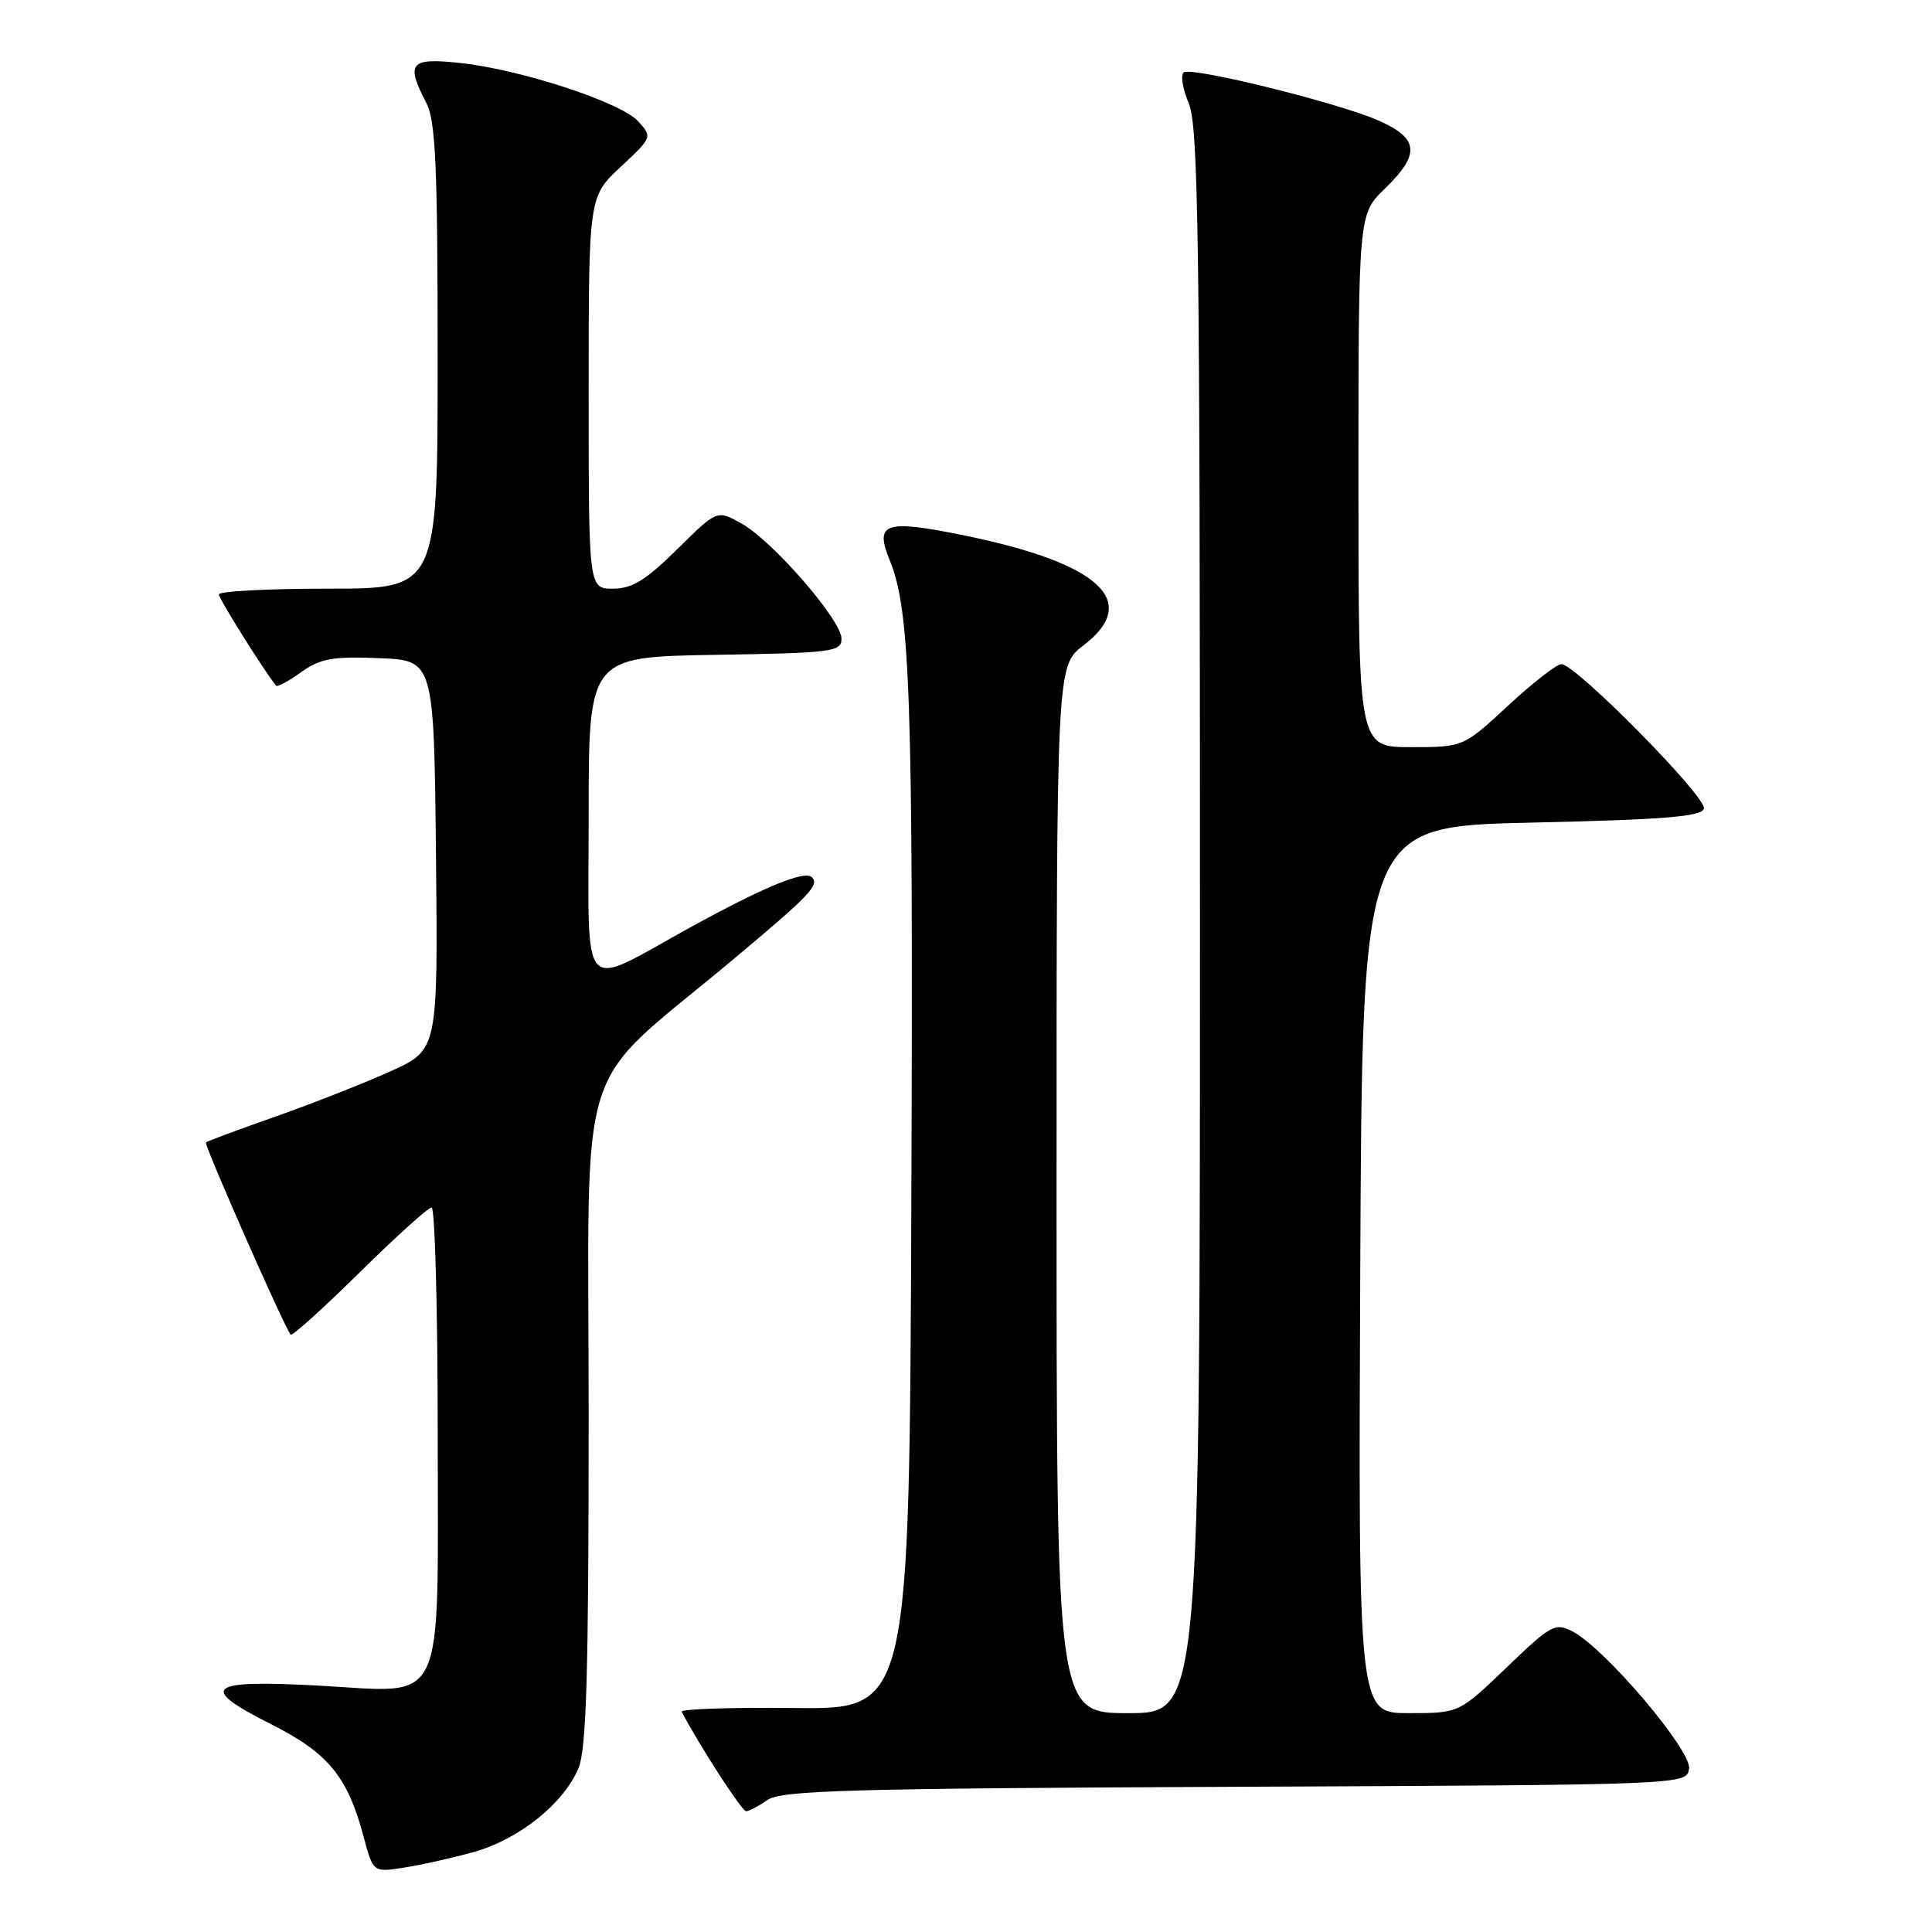 <?xml version="1.0" encoding="UTF-8" standalone="no"?>
<!DOCTYPE svg PUBLIC "-//W3C//DTD SVG 1.1//EN" "http://www.w3.org/Graphics/SVG/1.1/DTD/svg11.dtd" >
<svg xmlns="http://www.w3.org/2000/svg" xmlns:xlink="http://www.w3.org/1999/xlink" version="1.1" viewBox="0 0 256 256">
 <g >
 <path fill="currentColor"
d=" M 62.75 245.41 C 68.76 243.73 74.68 239.00 76.65 234.30 C 77.71 231.75 78.00 221.84 78.00 187.57 C 78.00 138.20 75.86 144.96 97.20 127.09 C 107.33 118.61 108.61 117.27 107.58 116.24 C 106.62 115.29 101.26 117.50 91.42 122.91 C 76.61 131.06 78.00 132.60 78.00 108.09 C 78.00 87.05 78.00 87.05 94.75 86.77 C 110.37 86.52 111.50 86.37 111.50 84.62 C 111.50 82.17 102.41 71.70 98.26 69.37 C 95.02 67.55 95.02 67.55 89.73 72.78 C 85.55 76.90 83.76 78.00 81.22 78.00 C 78.00 78.00 78.00 78.00 78.00 52.04 C 78.00 26.07 78.00 26.07 82.23 22.12 C 86.43 18.21 86.45 18.16 84.57 16.08 C 82.27 13.54 68.89 9.17 60.85 8.33 C 54.31 7.64 53.74 8.35 56.49 13.64 C 57.72 15.99 57.99 21.93 57.99 47.25 C 58.00 78.00 58.00 78.00 43.50 78.00 C 35.52 78.00 29.00 78.34 29.00 78.76 C 29.00 79.35 35.02 88.94 36.59 90.86 C 36.75 91.06 38.25 90.25 39.91 89.06 C 42.46 87.25 44.07 86.96 50.22 87.21 C 57.50 87.50 57.50 87.50 57.77 113.31 C 58.03 139.11 58.03 139.11 51.77 141.94 C 48.32 143.50 41.47 146.20 36.54 147.94 C 31.61 149.67 27.44 151.22 27.29 151.38 C 27.00 151.66 37.79 176.12 38.52 176.85 C 38.73 177.06 42.83 173.36 47.64 168.62 C 52.44 163.88 56.74 160.00 57.19 160.00 C 57.63 160.00 58.00 173.50 58.00 190.00 C 58.00 227.07 59.33 224.27 42.16 223.35 C 27.44 222.55 26.19 223.56 35.85 228.43 C 43.47 232.26 46.04 235.37 48.17 243.33 C 49.44 248.10 49.44 248.10 53.47 247.48 C 55.69 247.14 59.86 246.21 62.75 245.41 Z  M 101.69 238.51 C 103.51 237.23 112.52 236.98 163.66 236.76 C 223.50 236.50 223.50 236.50 223.81 234.35 C 224.15 231.94 212.71 218.46 208.41 216.20 C 206.07 214.97 205.58 215.24 199.63 220.95 C 193.33 227.00 193.33 227.00 186.66 227.00 C 179.98 227.00 179.98 227.00 180.24 168.25 C 180.50 109.50 180.50 109.50 202.92 109.00 C 220.45 108.61 225.43 108.21 225.78 107.16 C 226.26 105.72 208.79 88.00 206.89 88.00 C 206.27 88.00 203.09 90.48 199.83 93.50 C 193.89 99.00 193.89 99.00 186.94 99.00 C 180.00 99.00 180.00 99.00 180.00 63.70 C 180.00 28.39 180.00 28.39 183.50 25.00 C 188.23 20.42 188.03 18.34 182.66 15.97 C 177.39 13.64 158.05 8.85 156.87 9.58 C 156.40 9.87 156.69 11.71 157.51 13.68 C 158.80 16.76 159.00 31.44 159.00 122.12 C 159.00 227.00 159.00 227.00 149.50 227.00 C 140.00 227.00 140.00 227.00 140.00 157.62 C 140.00 88.24 140.00 88.24 143.56 85.52 C 151.20 79.69 145.75 74.64 127.87 70.97 C 117.24 68.79 115.84 69.25 117.90 74.26 C 120.62 80.88 121.01 92.41 120.76 158.67 C 120.50 226.50 120.50 226.50 105.24 226.32 C 96.84 226.23 90.13 226.45 90.33 226.82 C 92.61 231.20 98.31 240.00 98.85 240.00 C 99.24 240.00 100.51 239.33 101.69 238.51 Z "/>
</g>
</svg>